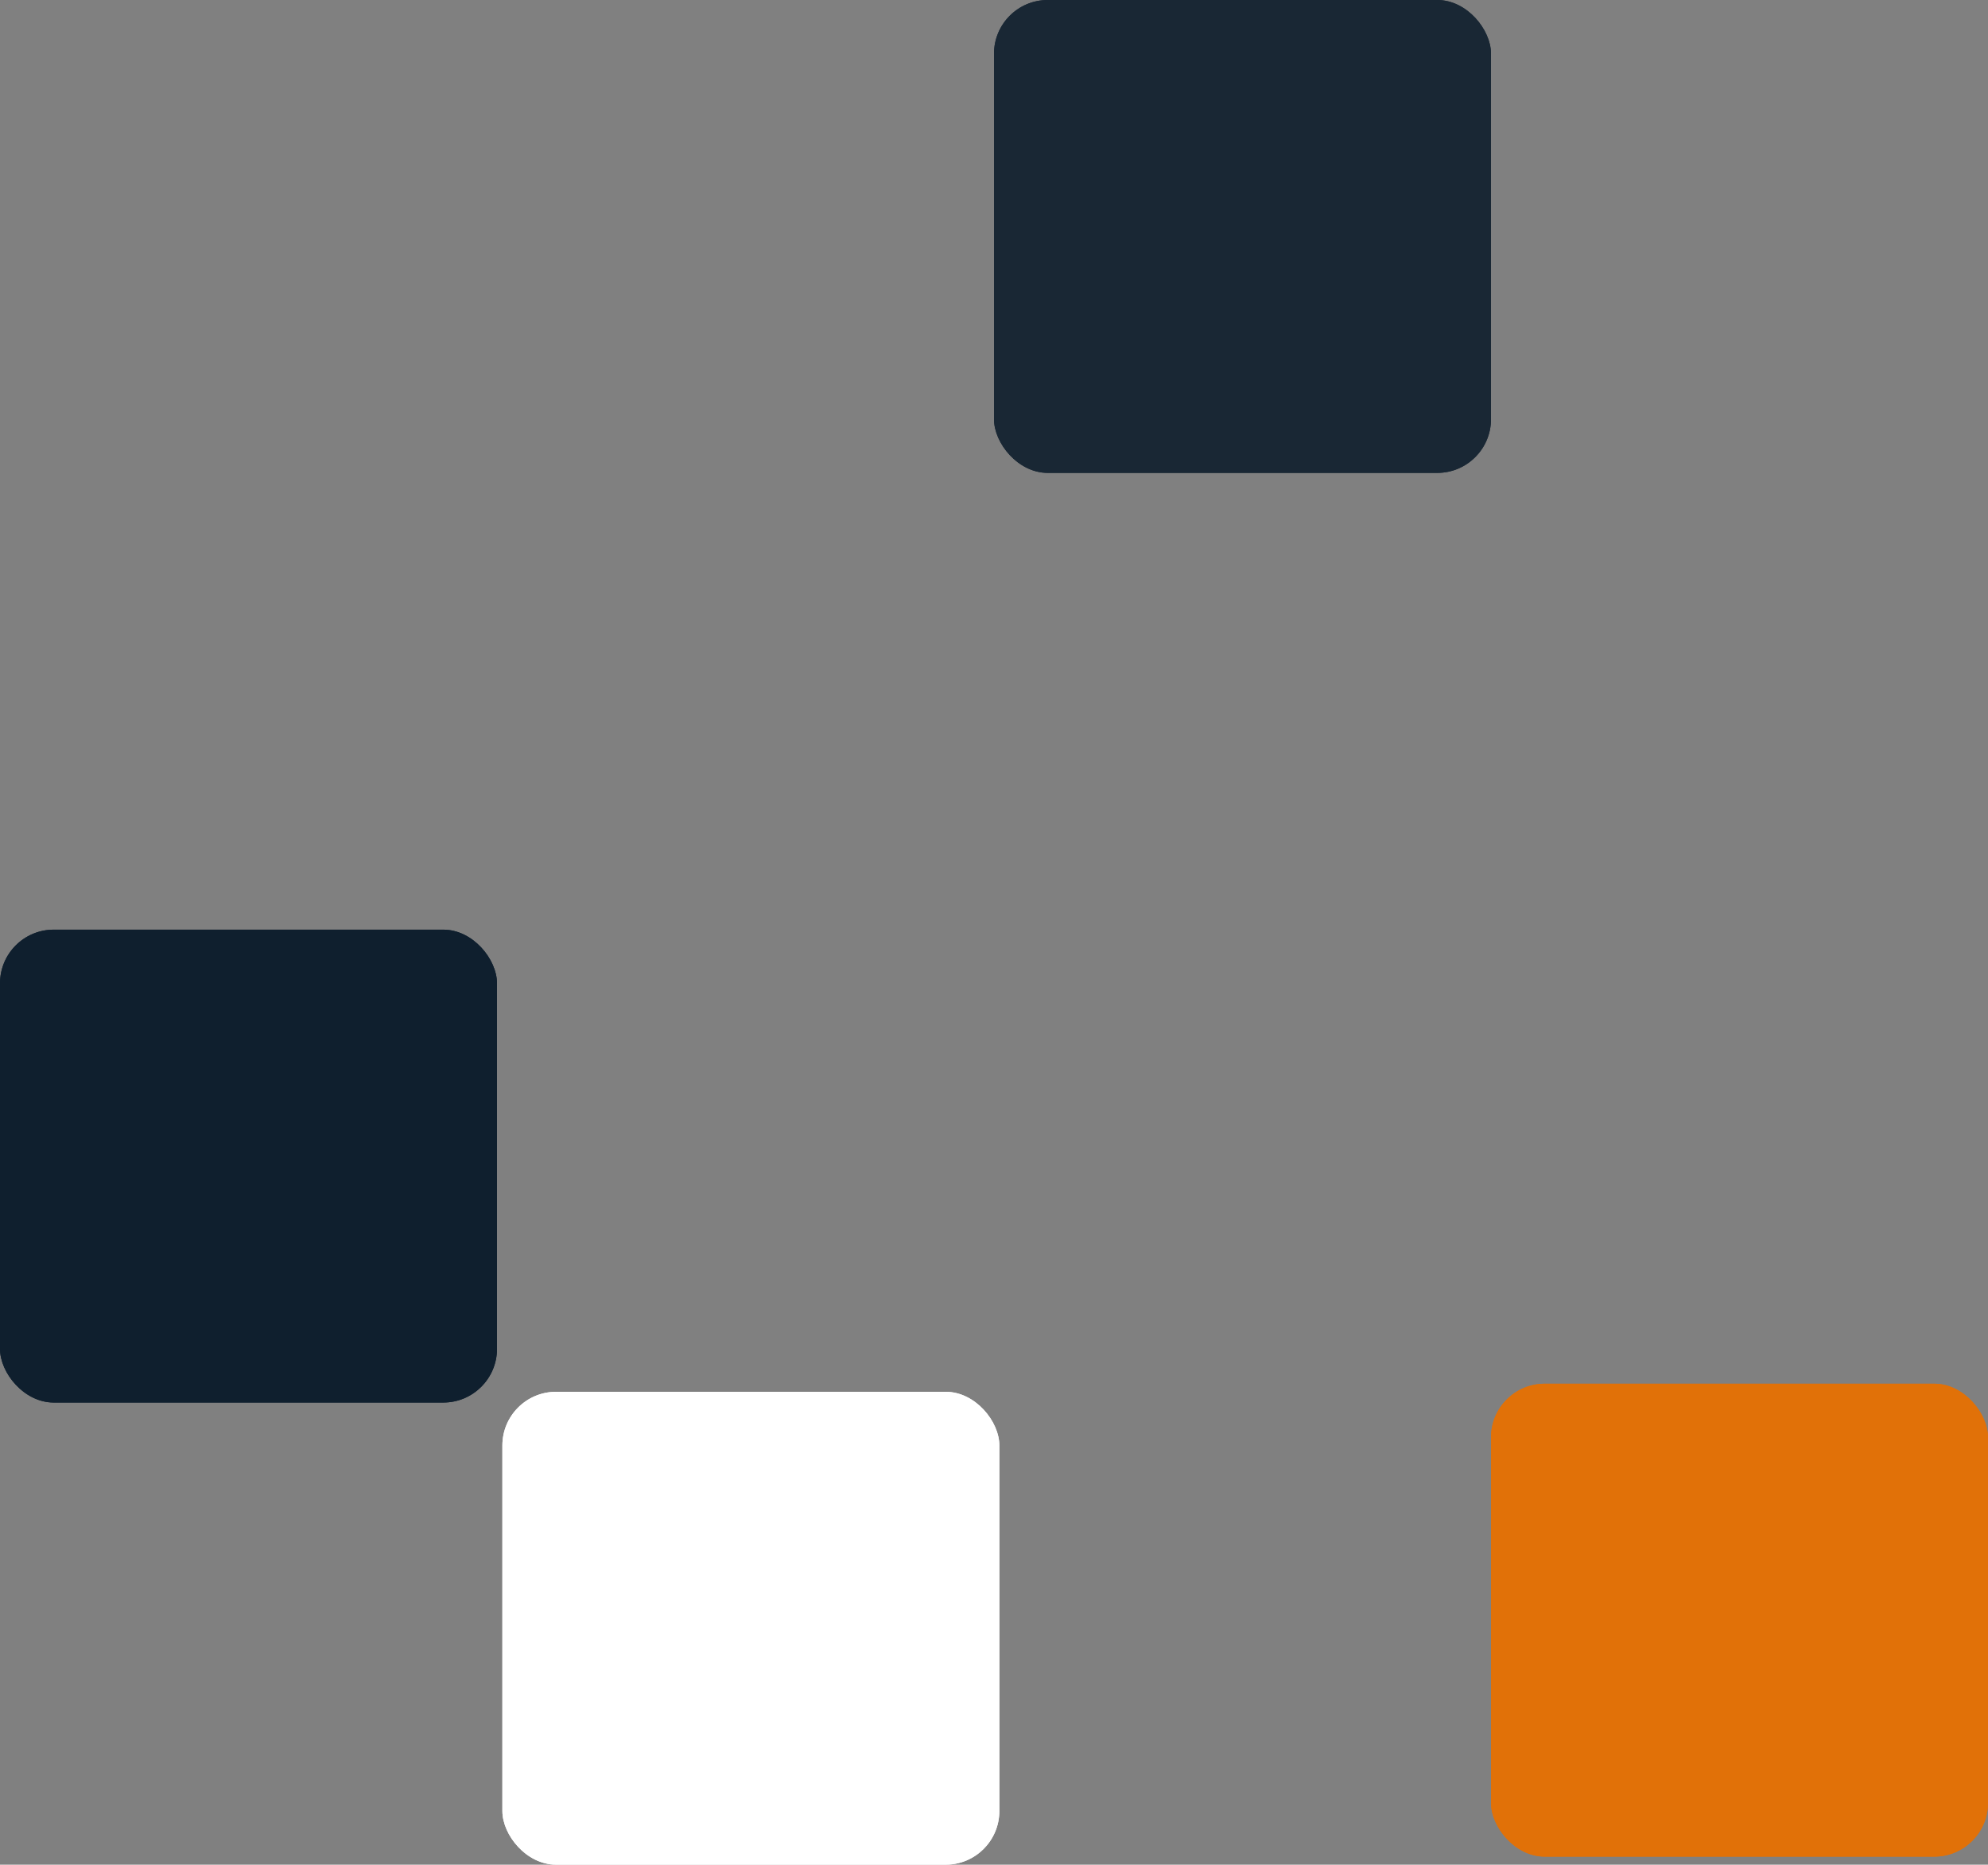 <svg xmlns="http://www.w3.org/2000/svg" width="740" height="694" viewBox="0 0 740 694">
  <rect x="0" y="0" width="740" height="694" fill="#808080" stroke="none"/>
  <g id="Hero" transform="translate(-1030 -282)">
    <g id="Rectangle_9" data-name="Rectangle 9" transform="translate(1400 282)" fill="#192734" stroke="#192734" stroke-width="1">
      <rect width="185" height="176" rx="20" stroke="none"/>
      <rect x="0.5" y="0.5" width="184" height="175" rx="19.5" fill="none"/>
    </g>
    <g id="Rectangle_16" data-name="Rectangle 16" transform="translate(1585 797)" fill="#e17108" stroke="#e17108" stroke-width="1">
      <rect width="185" height="176" rx="20" stroke="none"/>
      <rect x="0.5" y="0.5" width="184" height="175" rx="19.5" fill="none"/>
    </g>
    <g id="Rectangle_15" data-name="Rectangle 15" transform="translate(1217 800)" fill="#fff" stroke="#fff" stroke-width="1">
      <rect width="185" height="176" rx="20" stroke="none"/>
      <rect x="0.5" y="0.5" width="184" height="175" rx="19.5" fill="none"/>
    </g>
    <g id="Rectangle_14" data-name="Rectangle 14" transform="translate(1030 628)" fill="#0f1f2e" stroke="#0f1f2e" stroke-width="1">
      <rect width="185" height="176" rx="20" stroke="none"/>
      <rect x="0.5" y="0.5" width="184" height="175" rx="19.5" fill="none"/>
    </g>
  </g>
</svg>
